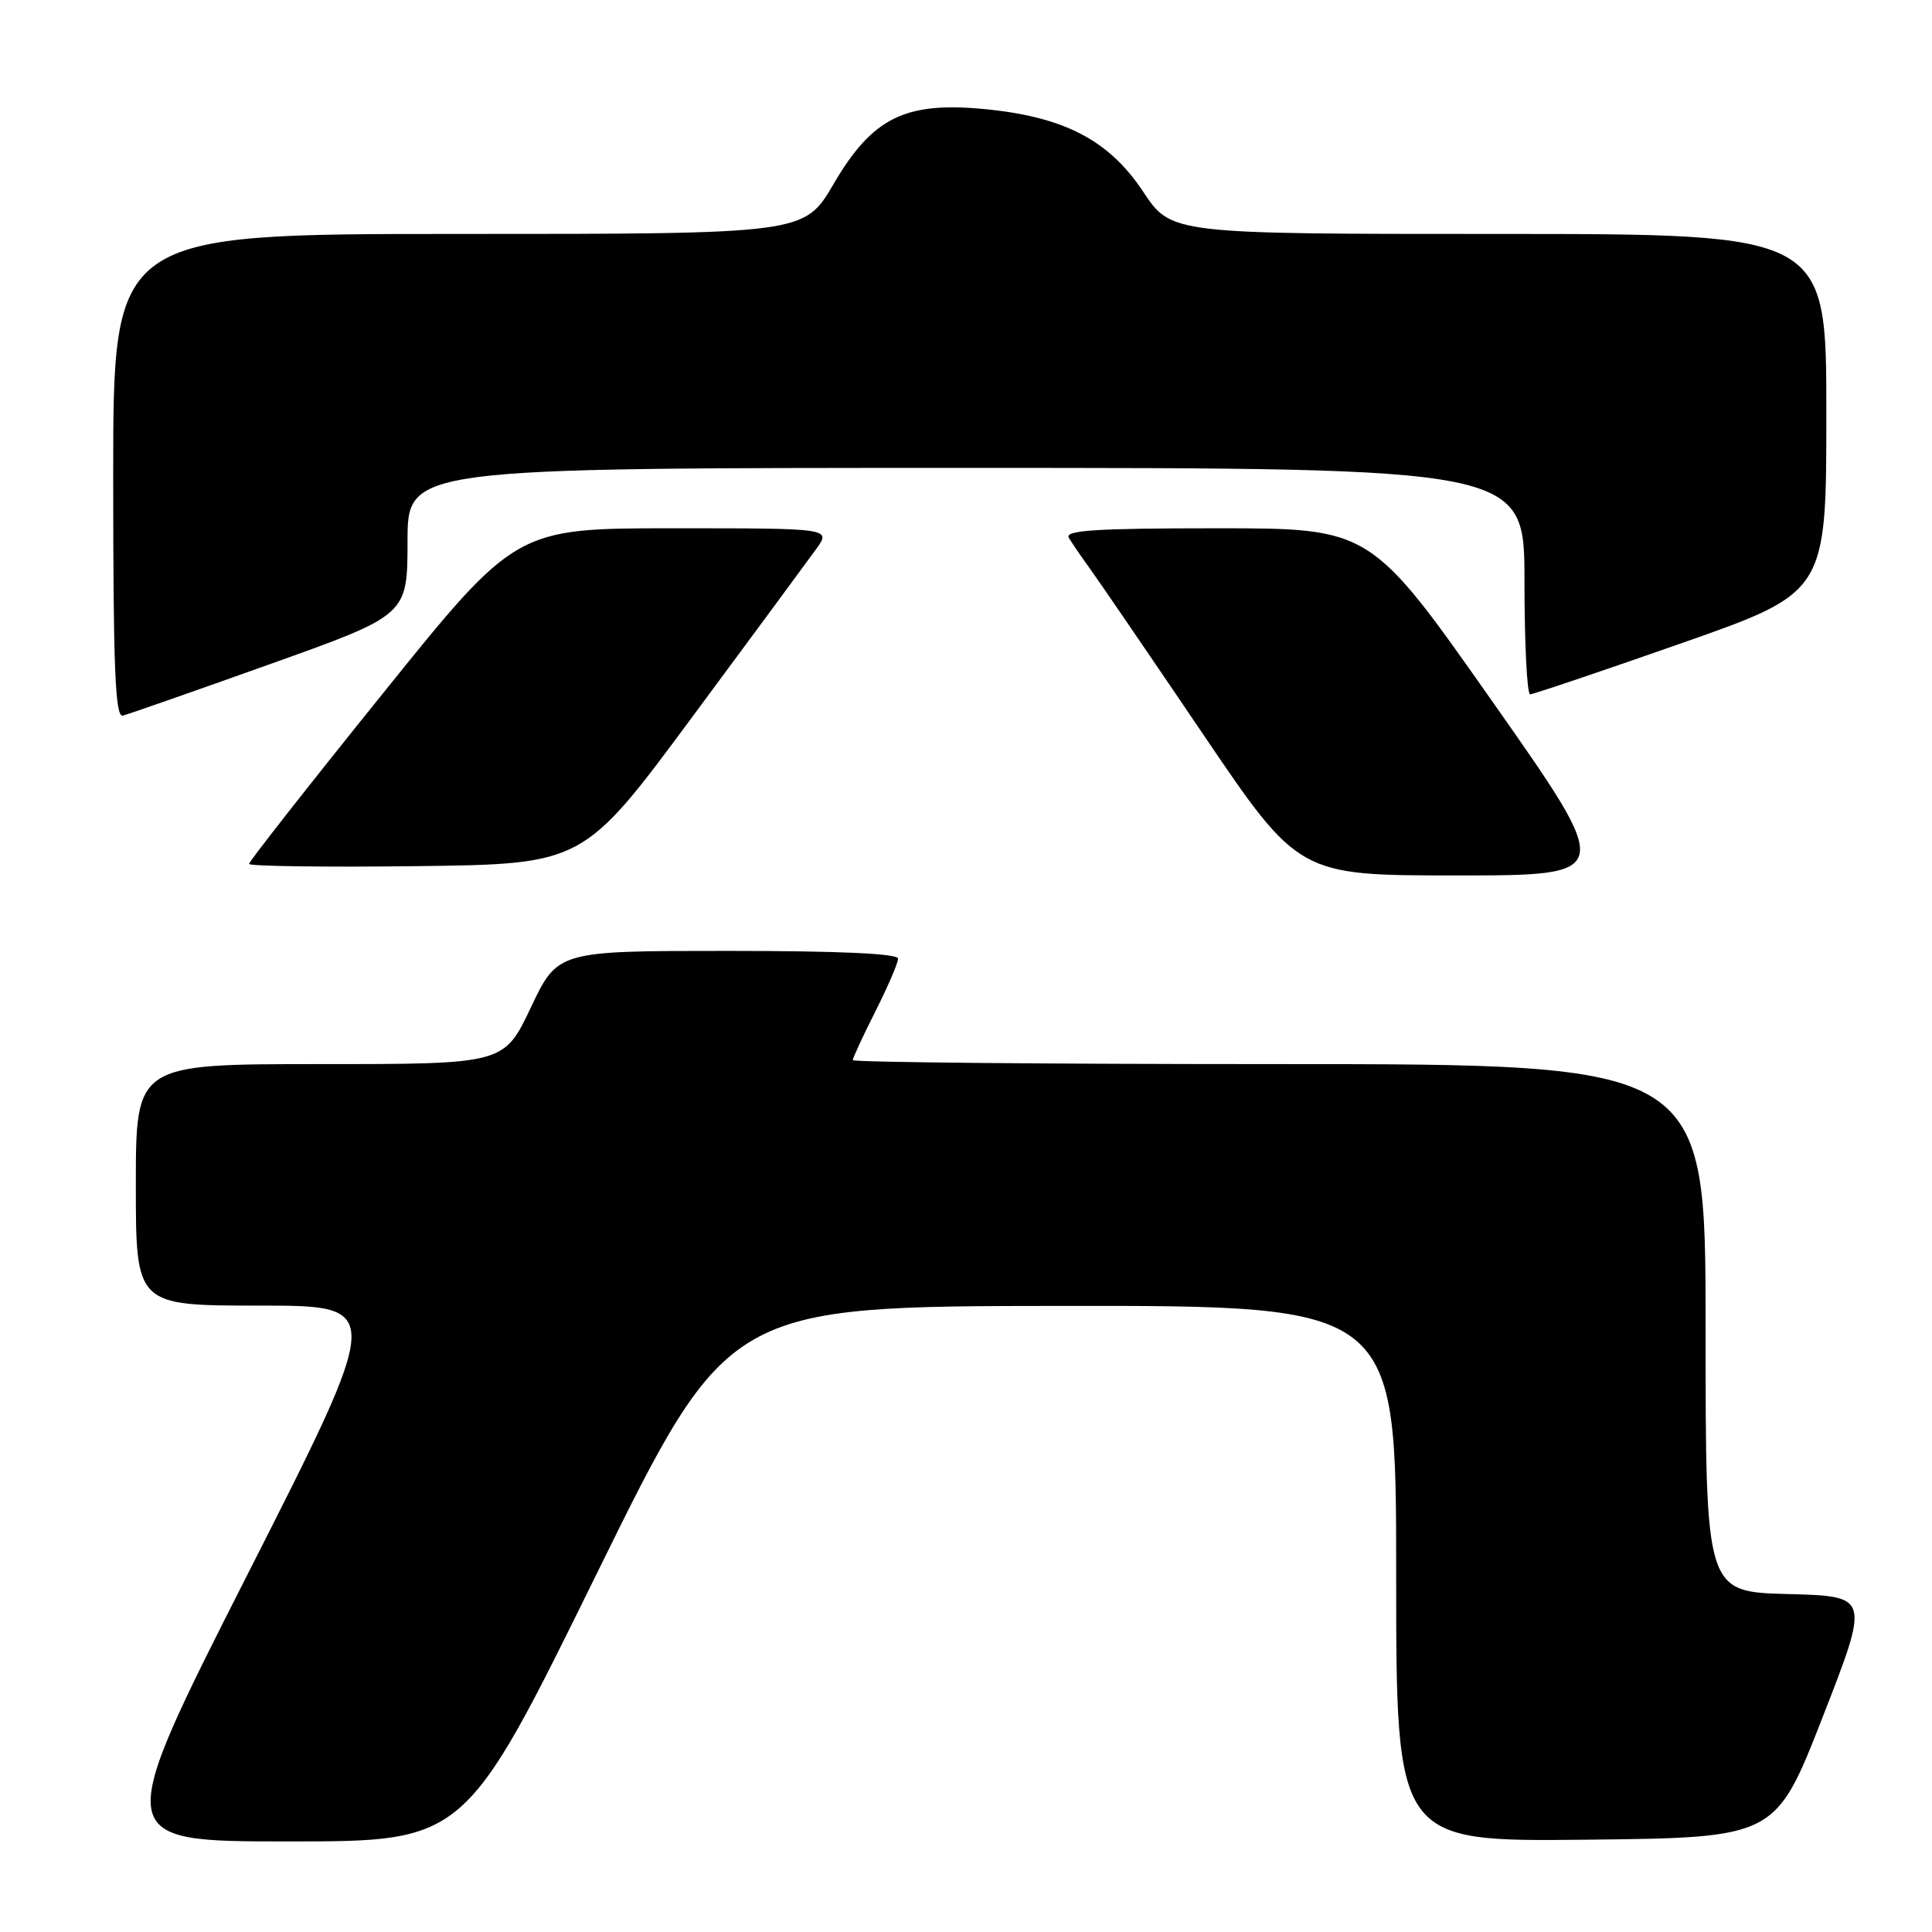 <?xml version="1.0" encoding="UTF-8" standalone="no"?>
<!DOCTYPE svg PUBLIC "-//W3C//DTD SVG 1.1//EN" "http://www.w3.org/Graphics/SVG/1.1/DTD/svg11.dtd" >
<svg xmlns="http://www.w3.org/2000/svg" xmlns:xlink="http://www.w3.org/1999/xlink" version="1.1" viewBox="0 0 256 256">
 <g >
 <path fill="currentColor"
d=" M 79.06 208.54 C 96.50 173.08 96.50 173.08 140.75 173.04 C 185.00 173.00 185.00 173.00 185.00 208.52 C 185.00 244.03 185.00 244.03 210.14 243.77 C 235.27 243.50 235.27 243.50 241.52 227.50 C 247.76 211.50 247.76 211.50 236.88 211.22 C 226.00 210.93 226.00 210.93 226.00 175.97 C 226.00 141.00 226.00 141.00 169.50 141.00 C 138.43 141.00 113.00 140.76 113.00 140.47 C 113.00 140.18 114.35 137.27 116.00 134.00 C 117.65 130.73 119.00 127.59 119.00 127.03 C 119.00 126.35 111.23 126.00 96.45 126.00 C 73.90 126.00 73.90 126.00 70.34 133.50 C 66.78 141.00 66.78 141.00 42.39 141.00 C 18.00 141.00 18.00 141.00 18.00 157.00 C 18.00 173.00 18.00 173.00 34.44 173.00 C 50.87 173.00 50.87 173.00 32.86 208.50 C 14.85 244.00 14.85 244.00 38.24 244.00 C 61.63 244.00 61.63 244.00 79.06 208.54 Z  M 197.78 93.00 C 181.63 70.00 181.63 70.00 161.25 70.00 C 145.23 70.00 141.04 70.27 141.62 71.25 C 142.03 71.94 143.33 73.85 144.53 75.50 C 145.72 77.15 152.41 86.94 159.39 97.25 C 172.09 116.00 172.09 116.00 193.02 116.00 C 213.94 116.00 213.94 116.00 197.78 93.00 Z  M 91.73 95.00 C 99.67 84.28 107.06 74.26 108.15 72.75 C 110.14 70.00 110.14 70.00 89.24 70.00 C 68.35 70.00 68.35 70.00 50.68 91.95 C 40.95 104.02 33.00 114.16 33.00 114.47 C 33.00 114.78 42.97 114.92 55.15 114.77 C 77.30 114.50 77.30 114.50 91.73 95.00 Z  M 35.78 88.00 C 53.99 81.50 53.99 81.50 54.00 71.75 C 54.00 62.00 54.00 62.00 128.00 62.00 C 202.00 62.00 202.00 62.00 202.00 77.00 C 202.00 85.25 202.34 92.00 202.75 92.00 C 203.16 92.00 212.16 88.96 222.75 85.25 C 242.00 78.50 242.00 78.50 242.00 54.75 C 242.00 31.00 242.00 31.00 198.60 31.00 C 155.19 31.00 155.19 31.00 151.47 25.39 C 146.93 18.55 140.98 15.46 130.40 14.45 C 119.92 13.45 115.59 15.60 110.46 24.37 C 106.58 31.00 106.58 31.00 60.79 31.00 C 15.00 31.00 15.00 31.00 15.00 63.07 C 15.00 88.63 15.26 95.08 16.28 94.82 C 16.98 94.65 25.76 91.58 35.78 88.00 Z "/>
</g>
</svg>